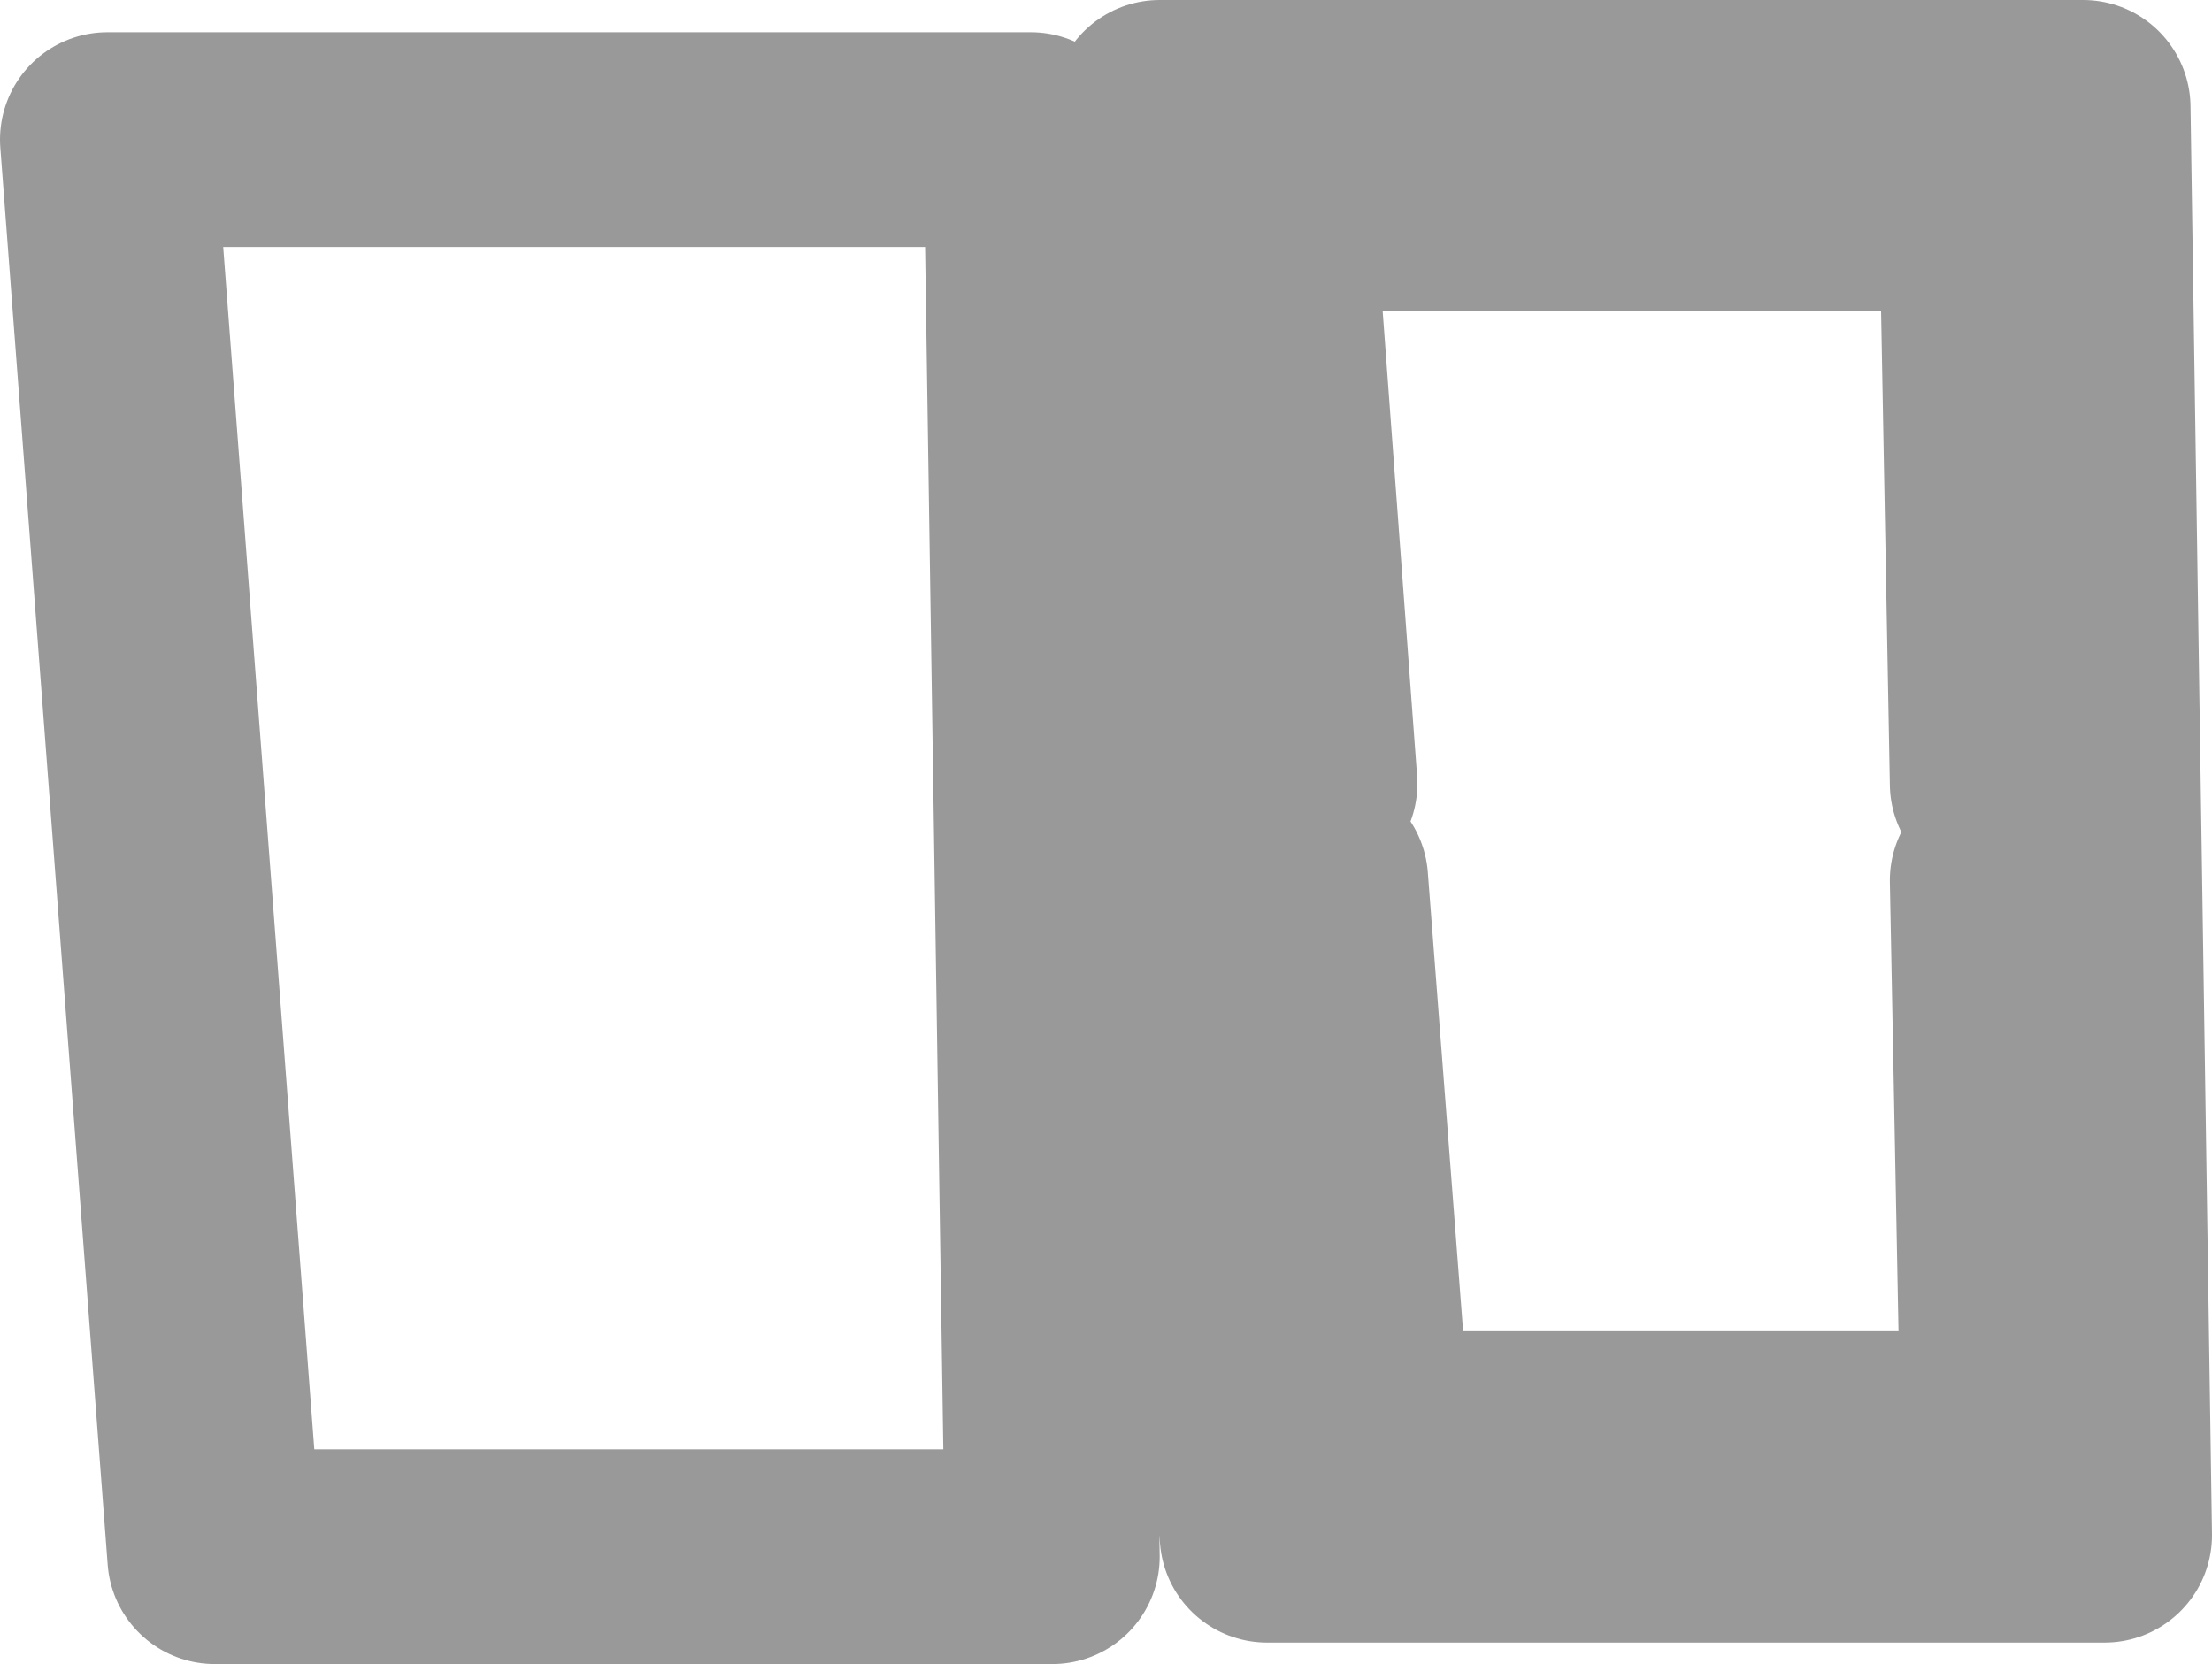 <?xml version="1.0" encoding="UTF-8" standalone="no"?>
<svg xmlns:xlink="http://www.w3.org/1999/xlink" height="7.75px" width="10.3px" xmlns="http://www.w3.org/2000/svg">
  <g transform="matrix(1.0, 0.0, 0.0, 1.0, 5.5, 16.3)">
    <path d="M0.6 -12.65 L3.8 -12.65 3.75 -15.35 0.4 -15.35 0.6 -12.65 M3.8 -12.2 L0.65 -12.2 0.85 -9.6 3.85 -9.6 3.8 -12.2 M-5.0 -15.65 L-0.7 -15.65 -0.6 -9.05 -4.5 -9.05 -5.0 -15.65 M4.3 -9.15 L0.4 -9.15 -0.1 -15.8 4.2 -15.8 4.3 -9.15 M-1.05 -9.5 L-1.1 -12.05 -4.25 -12.05 -4.05 -9.5 -1.05 -9.5 M-4.5 -15.2 L-4.3 -12.55 -1.1 -12.55 -1.15 -15.2 -4.5 -15.2" fill="#ffffff" fill-opacity="0.0" fill-rule="evenodd" stroke="none"/>
    <path d="M0.6 -12.65 L0.4 -15.35 3.75 -15.35 3.8 -12.65 M3.8 -12.2 L3.85 -9.6 0.85 -9.6 0.65 -12.2 M4.3 -9.15 L4.2 -15.8 -0.1 -15.8 0.4 -9.15 4.3 -9.15 M-5.0 -15.65 L-4.5 -9.05 -0.6 -9.05 -0.7 -15.65 -5.0 -15.65" fill="none" stroke="#000000" stroke-linecap="round" stroke-linejoin="round" stroke-opacity="0.4" stroke-width="1.0"/>
  </g>
</svg>
